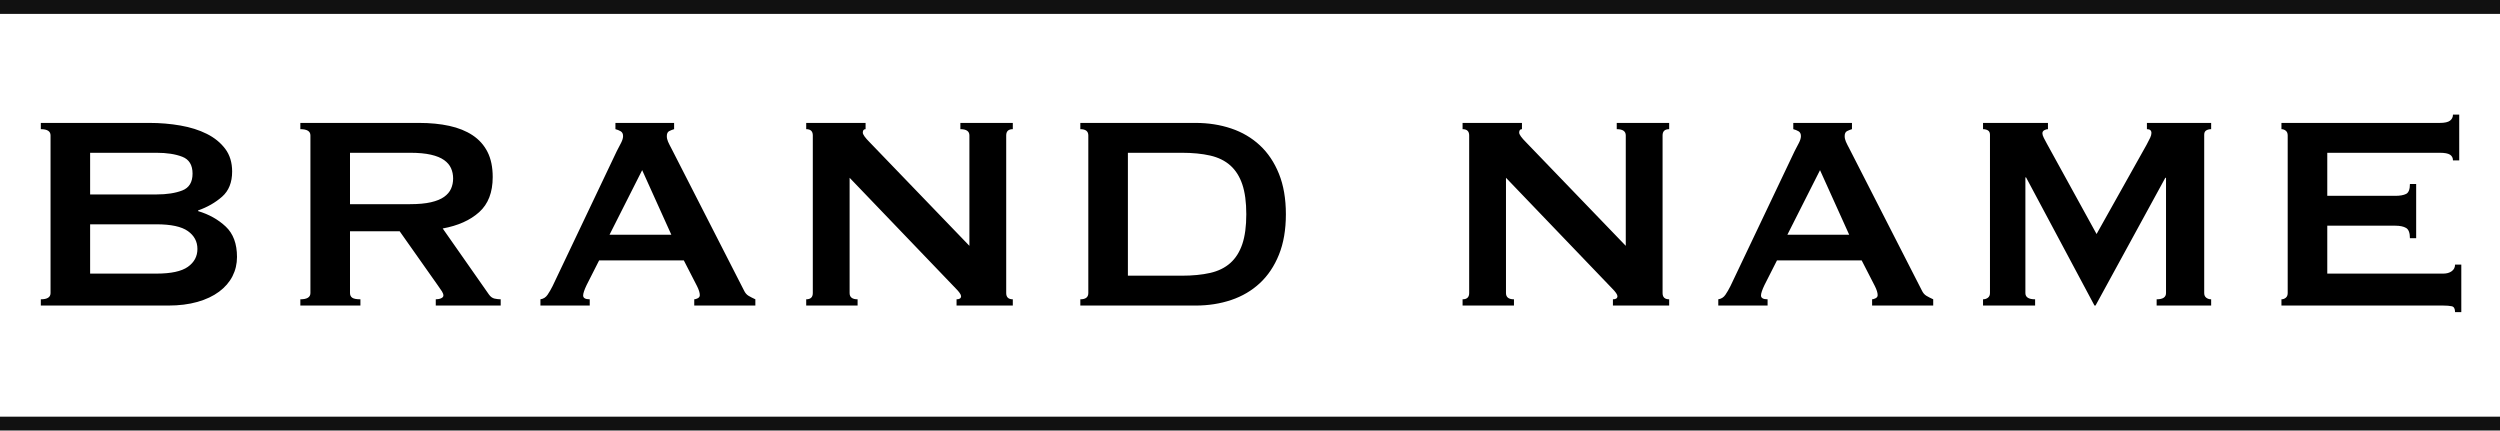 <?xml version="1.0" encoding="UTF-8"?>
<svg width="360px" height="62px" viewBox="0 0 360 62" version="1.1" xmlns="http://www.w3.org/2000/svg" xmlns:xlink="http://www.w3.org/1999/xlink">
    <!-- Generator: Sketch 52.2 (67145) - http://www.bohemiancoding.com/sketch -->
    <title>brand-1</title>
    <desc>Created with Sketch.</desc>
    <g id="Page-1" stroke="none" stroke-width="1" fill="none" fill-rule="evenodd">
        <g id="Test-Copy" transform="translate(-971, -384)">
            <g id="brand-1" transform="translate(972, 384)">
                <path d="M21.528,28 C23.028,28 24.269,27.808 25.253,27.425 C26.236,27.042 26.728,26.233 26.728,25 C26.728,23.767 26.236,22.958 25.253,22.575 C24.269,22.192 23.028,22 21.528,22 L11.978,22 L11.978,28 L21.528,28 Z M21.528,39.4 C23.628,39.4 25.136,39.075 26.053,38.425 C26.969,37.775 27.428,36.917 27.428,35.85 C27.428,34.783 26.969,33.925 26.053,33.275 C25.136,32.625 23.628,32.3 21.528,32.3 L11.978,32.3 L11.978,39.4 L21.528,39.4 Z M20.528,17.7 C22.061,17.7 23.544,17.825 24.978,18.075 C26.411,18.325 27.678,18.725 28.778,19.275 C29.878,19.825 30.761,20.542 31.428,21.425 C32.094,22.308 32.428,23.4 32.428,24.7 C32.428,26.267 31.944,27.475 30.978,28.325 C30.011,29.175 28.861,29.833 27.528,30.3 L27.528,30.4 C29.094,30.867 30.419,31.608 31.503,32.625 C32.586,33.642 33.128,35.1 33.128,37 C33.128,38 32.911,38.925 32.478,39.775 C32.044,40.625 31.403,41.367 30.553,42 C29.703,42.633 28.661,43.125 27.428,43.475 C26.194,43.825 24.794,44 23.228,44 L4.878,44 L4.878,43.1 C5.811,43.1 6.278,42.8 6.278,42.2 L6.278,19.5 C6.278,18.9 5.811,18.6 4.878,18.6 L4.878,17.7 L20.528,17.7 Z M58.05,29.4 C59.25,29.4 60.25,29.308 61.05,29.125 C61.85,28.942 62.483,28.683 62.95,28.35 C63.417,28.017 63.75,27.625 63.95,27.175 C64.15,26.725 64.25,26.233 64.25,25.7 C64.25,25.167 64.15,24.675 63.95,24.225 C63.75,23.775 63.417,23.383 62.95,23.05 C62.483,22.717 61.85,22.458 61.05,22.275 C60.25,22.092 59.25,22 58.05,22 L49.4,22 L49.4,29.4 L58.05,29.4 Z M59.35,17.7 C60.95,17.7 62.4,17.842 63.7,18.125 C65,18.408 66.117,18.858 67.05,19.475 C67.983,20.092 68.7,20.892 69.2,21.875 C69.7,22.858 69.95,24.067 69.95,25.5 C69.95,27.7 69.3,29.383 68,30.55 C66.7,31.717 64.95,32.5 62.75,32.9 L69.4,42.4 C69.633,42.733 69.908,42.933 70.225,43 C70.542,43.067 70.833,43.1 71.1,43.1 L71.1,44 L61.75,44 L61.75,43.1 C62.05,43.1 62.308,43.05 62.525,42.95 C62.742,42.85 62.85,42.717 62.85,42.55 C62.85,42.383 62.783,42.192 62.65,41.975 C62.517,41.758 62.317,41.467 62.05,41.1 L56.55,33.3 L49.4,33.3 L49.4,42.2 C49.4,42.5 49.508,42.725 49.725,42.875 C49.942,43.025 50.333,43.1 50.9,43.1 L50.9,44 L42.25,44 L42.25,43.1 C43.217,43.1 43.7,42.8 43.7,42.2 L43.7,19.5 C43.7,18.9 43.217,18.6 42.25,18.6 L42.25,17.7 L59.35,17.7 Z M95.672,33.8 L91.472,24.5 L86.772,33.8 L95.672,33.8 Z M76.822,43.1 C77.256,43.033 77.597,42.817 77.847,42.45 C78.097,42.083 78.339,41.667 78.572,41.2 L87.822,21.75 C88.056,21.317 88.264,20.917 88.447,20.55 C88.631,20.183 88.722,19.867 88.722,19.6 C88.722,19.267 88.606,19.033 88.372,18.9 C88.139,18.767 87.889,18.667 87.622,18.6 L87.622,17.7 L96.072,17.7 L96.072,18.6 C95.839,18.667 95.606,18.758 95.372,18.875 C95.139,18.992 95.022,19.233 95.022,19.6 C95.022,19.867 95.081,20.133 95.197,20.4 C95.314,20.667 95.489,21.017 95.722,21.45 L106.122,41.8 C106.289,42.167 106.514,42.433 106.797,42.6 C107.081,42.767 107.406,42.933 107.772,43.1 L107.772,44 L98.972,44 L98.972,43.1 C99.106,43.1 99.272,43.05 99.472,42.95 C99.672,42.85 99.772,42.7 99.772,42.5 C99.772,42.167 99.639,41.733 99.372,41.2 L97.472,37.5 L85.272,37.5 L83.472,41.05 C83.139,41.75 82.972,42.25 82.972,42.55 C82.972,42.917 83.289,43.1 83.922,43.1 L83.922,44 L76.822,44 L76.822,43.1 Z M115.094,43.1 C115.728,43.1 116.044,42.8 116.044,42.2 L116.044,19.5 C116.044,18.9 115.728,18.6 115.094,18.6 L115.094,17.7 L123.644,17.7 L123.644,18.6 C123.378,18.6 123.244,18.767 123.244,19.1 C123.244,19.367 123.578,19.833 124.244,20.5 L138.594,35.4 L138.594,19.5 C138.594,18.9 138.161,18.6 137.294,18.6 L137.294,17.7 L144.844,17.7 L144.844,18.6 C144.211,18.6 143.894,18.9 143.894,19.5 L143.894,42.2 C143.894,42.8 144.211,43.1 144.844,43.1 L144.844,44 L136.744,44 L136.744,43.1 C137.178,43.1 137.394,42.95 137.394,42.65 C137.394,42.417 137.128,42.033 136.594,41.5 L121.344,25.6 L121.344,42.2 C121.344,42.8 121.728,43.1 122.494,43.1 L122.494,44 L115.094,44 L115.094,43.1 Z M169.167,39.7 C170.733,39.7 172.1,39.567 173.267,39.3 C174.433,39.033 175.4,38.558 176.167,37.875 C176.933,37.192 177.508,36.283 177.892,35.15 C178.275,34.017 178.467,32.583 178.467,30.85 C178.467,29.117 178.275,27.683 177.892,26.55 C177.508,25.417 176.933,24.508 176.167,23.825 C175.4,23.142 174.433,22.667 173.267,22.4 C172.1,22.133 170.733,22 169.167,22 L161.417,22 L161.417,39.7 L169.167,39.7 Z M171.167,17.7 C173,17.7 174.708,17.967 176.292,18.5 C177.875,19.033 179.25,19.842 180.417,20.925 C181.583,22.008 182.5,23.375 183.167,25.025 C183.833,26.675 184.167,28.617 184.167,30.85 C184.167,33.083 183.833,35.025 183.167,36.675 C182.5,38.325 181.583,39.692 180.417,40.775 C179.25,41.858 177.875,42.667 176.292,43.2 C174.708,43.733 173,44 171.167,44 L154.567,44 L154.567,43.1 C155.333,43.1 155.717,42.8 155.717,42.2 L155.717,19.5 C155.717,18.9 155.333,18.6 154.567,18.6 L154.567,17.7 L171.167,17.7 Z M209.611,43.1 C210.244,43.1 210.561,42.8 210.561,42.2 L210.561,19.5 C210.561,18.9 210.244,18.6 209.611,18.6 L209.611,17.7 L218.161,17.7 L218.161,18.6 C217.894,18.6 217.761,18.767 217.761,19.1 C217.761,19.367 218.094,19.833 218.761,20.5 L233.111,35.4 L233.111,19.5 C233.111,18.9 232.678,18.6 231.811,18.6 L231.811,17.7 L239.361,17.7 L239.361,18.6 C238.728,18.6 238.411,18.9 238.411,19.5 L238.411,42.2 C238.411,42.8 238.728,43.1 239.361,43.1 L239.361,44 L231.261,44 L231.261,43.1 C231.694,43.1 231.911,42.95 231.911,42.65 C231.911,42.417 231.644,42.033 231.111,41.5 L215.861,25.6 L215.861,42.2 C215.861,42.8 216.244,43.1 217.011,43.1 L217.011,44 L209.611,44 L209.611,43.1 Z M265.283,33.8 L261.083,24.5 L256.383,33.8 L265.283,33.8 Z M246.433,43.1 C246.867,43.033 247.208,42.817 247.458,42.45 C247.708,42.083 247.95,41.667 248.183,41.2 L257.433,21.75 C257.667,21.317 257.875,20.917 258.058,20.55 C258.242,20.183 258.333,19.867 258.333,19.6 C258.333,19.267 258.217,19.033 257.983,18.9 C257.75,18.767 257.5,18.667 257.233,18.6 L257.233,17.7 L265.683,17.7 L265.683,18.6 C265.45,18.667 265.217,18.758 264.983,18.875 C264.75,18.992 264.633,19.233 264.633,19.6 C264.633,19.867 264.692,20.133 264.808,20.4 C264.925,20.667 265.1,21.017 265.333,21.45 L275.733,41.8 C275.9,42.167 276.125,42.433 276.408,42.6 C276.692,42.767 277.017,42.933 277.383,43.1 L277.383,44 L268.583,44 L268.583,43.1 C268.717,43.1 268.883,43.05 269.083,42.95 C269.283,42.85 269.383,42.7 269.383,42.5 C269.383,42.167 269.25,41.733 268.983,41.2 L267.083,37.5 L254.883,37.5 L253.083,41.05 C252.75,41.75 252.583,42.25 252.583,42.55 C252.583,42.917 252.9,43.1 253.533,43.1 L253.533,44 L246.433,44 L246.433,43.1 Z M284.556,43.1 C284.822,43.1 285.056,43.025 285.256,42.875 C285.456,42.725 285.556,42.5 285.556,42.2 L285.556,19.4 C285.556,19.1 285.456,18.892 285.256,18.775 C285.056,18.658 284.822,18.6 284.556,18.6 L284.556,17.7 L293.906,17.7 L293.906,18.6 C293.739,18.6 293.564,18.65 293.381,18.75 C293.197,18.85 293.106,19 293.106,19.2 C293.106,19.367 293.172,19.583 293.306,19.85 C293.439,20.117 293.589,20.4 293.756,20.7 L300.906,33.7 L308.106,20.85 C308.339,20.417 308.514,20.075 308.631,19.825 C308.747,19.575 308.806,19.35 308.806,19.15 C308.806,18.783 308.589,18.6 308.156,18.6 L308.156,17.7 L317.406,17.7 L317.406,18.6 C317.139,18.6 316.906,18.658 316.706,18.775 C316.506,18.892 316.406,19.1 316.406,19.4 L316.406,42.2 C316.406,42.5 316.506,42.725 316.706,42.875 C316.906,43.025 317.139,43.1 317.406,43.1 L317.406,44 L309.556,44 L309.556,43.1 C310.456,43.1 310.906,42.8 310.906,42.2 L310.906,25.6 L310.806,25.6 L300.756,44 L300.606,44 L290.756,25.55 L290.656,25.55 L290.656,42.2 C290.656,42.8 291.122,43.1 292.056,43.1 L292.056,44 L284.556,44 L284.556,43.1 Z M352.228,23.1 C352.228,22.733 352.086,22.458 351.803,22.275 C351.519,22.092 351.028,22 350.328,22 L334.128,22 L334.128,28.2 L343.928,28.2 C344.594,28.2 345.111,28.108 345.478,27.925 C345.844,27.742 346.028,27.267 346.028,26.5 L346.928,26.5 L346.928,34.3 L346.028,34.3 C346.028,33.533 345.844,33.042 345.478,32.825 C345.111,32.608 344.594,32.5 343.928,32.5 L334.128,32.5 L334.128,39.4 L350.828,39.4 C351.328,39.4 351.736,39.283 352.053,39.05 C352.369,38.817 352.528,38.5 352.528,38.1 L353.428,38.1 L353.428,44.95 L352.528,44.95 C352.528,44.45 352.369,44.167 352.053,44.1 C351.736,44.033 351.328,44 350.828,44 L327.528,44 L327.528,43.1 C327.761,43.1 327.969,43.025 328.153,42.875 C328.336,42.725 328.428,42.5 328.428,42.2 L328.428,19.5 C328.428,19.2 328.336,18.975 328.153,18.825 C327.969,18.675 327.761,18.6 327.528,18.6 L327.528,17.7 L350.328,17.7 C351.028,17.7 351.519,17.592 351.803,17.375 C352.086,17.158 352.228,16.867 352.228,16.5 L353.128,16.5 L353.128,23.1 L352.228,23.1 Z" id="BRAND-NAME" fill="#000000"></path>
                <path d="M0,1 L358,1" id="Line" stroke="#111111" stroke-width="2" stroke-linecap="square"></path>
                <path d="M0,61 L358,61" id="Line" stroke="#111111" stroke-width="2" stroke-linecap="square"></path>
            </g>
        </g>
    </g>
</svg>